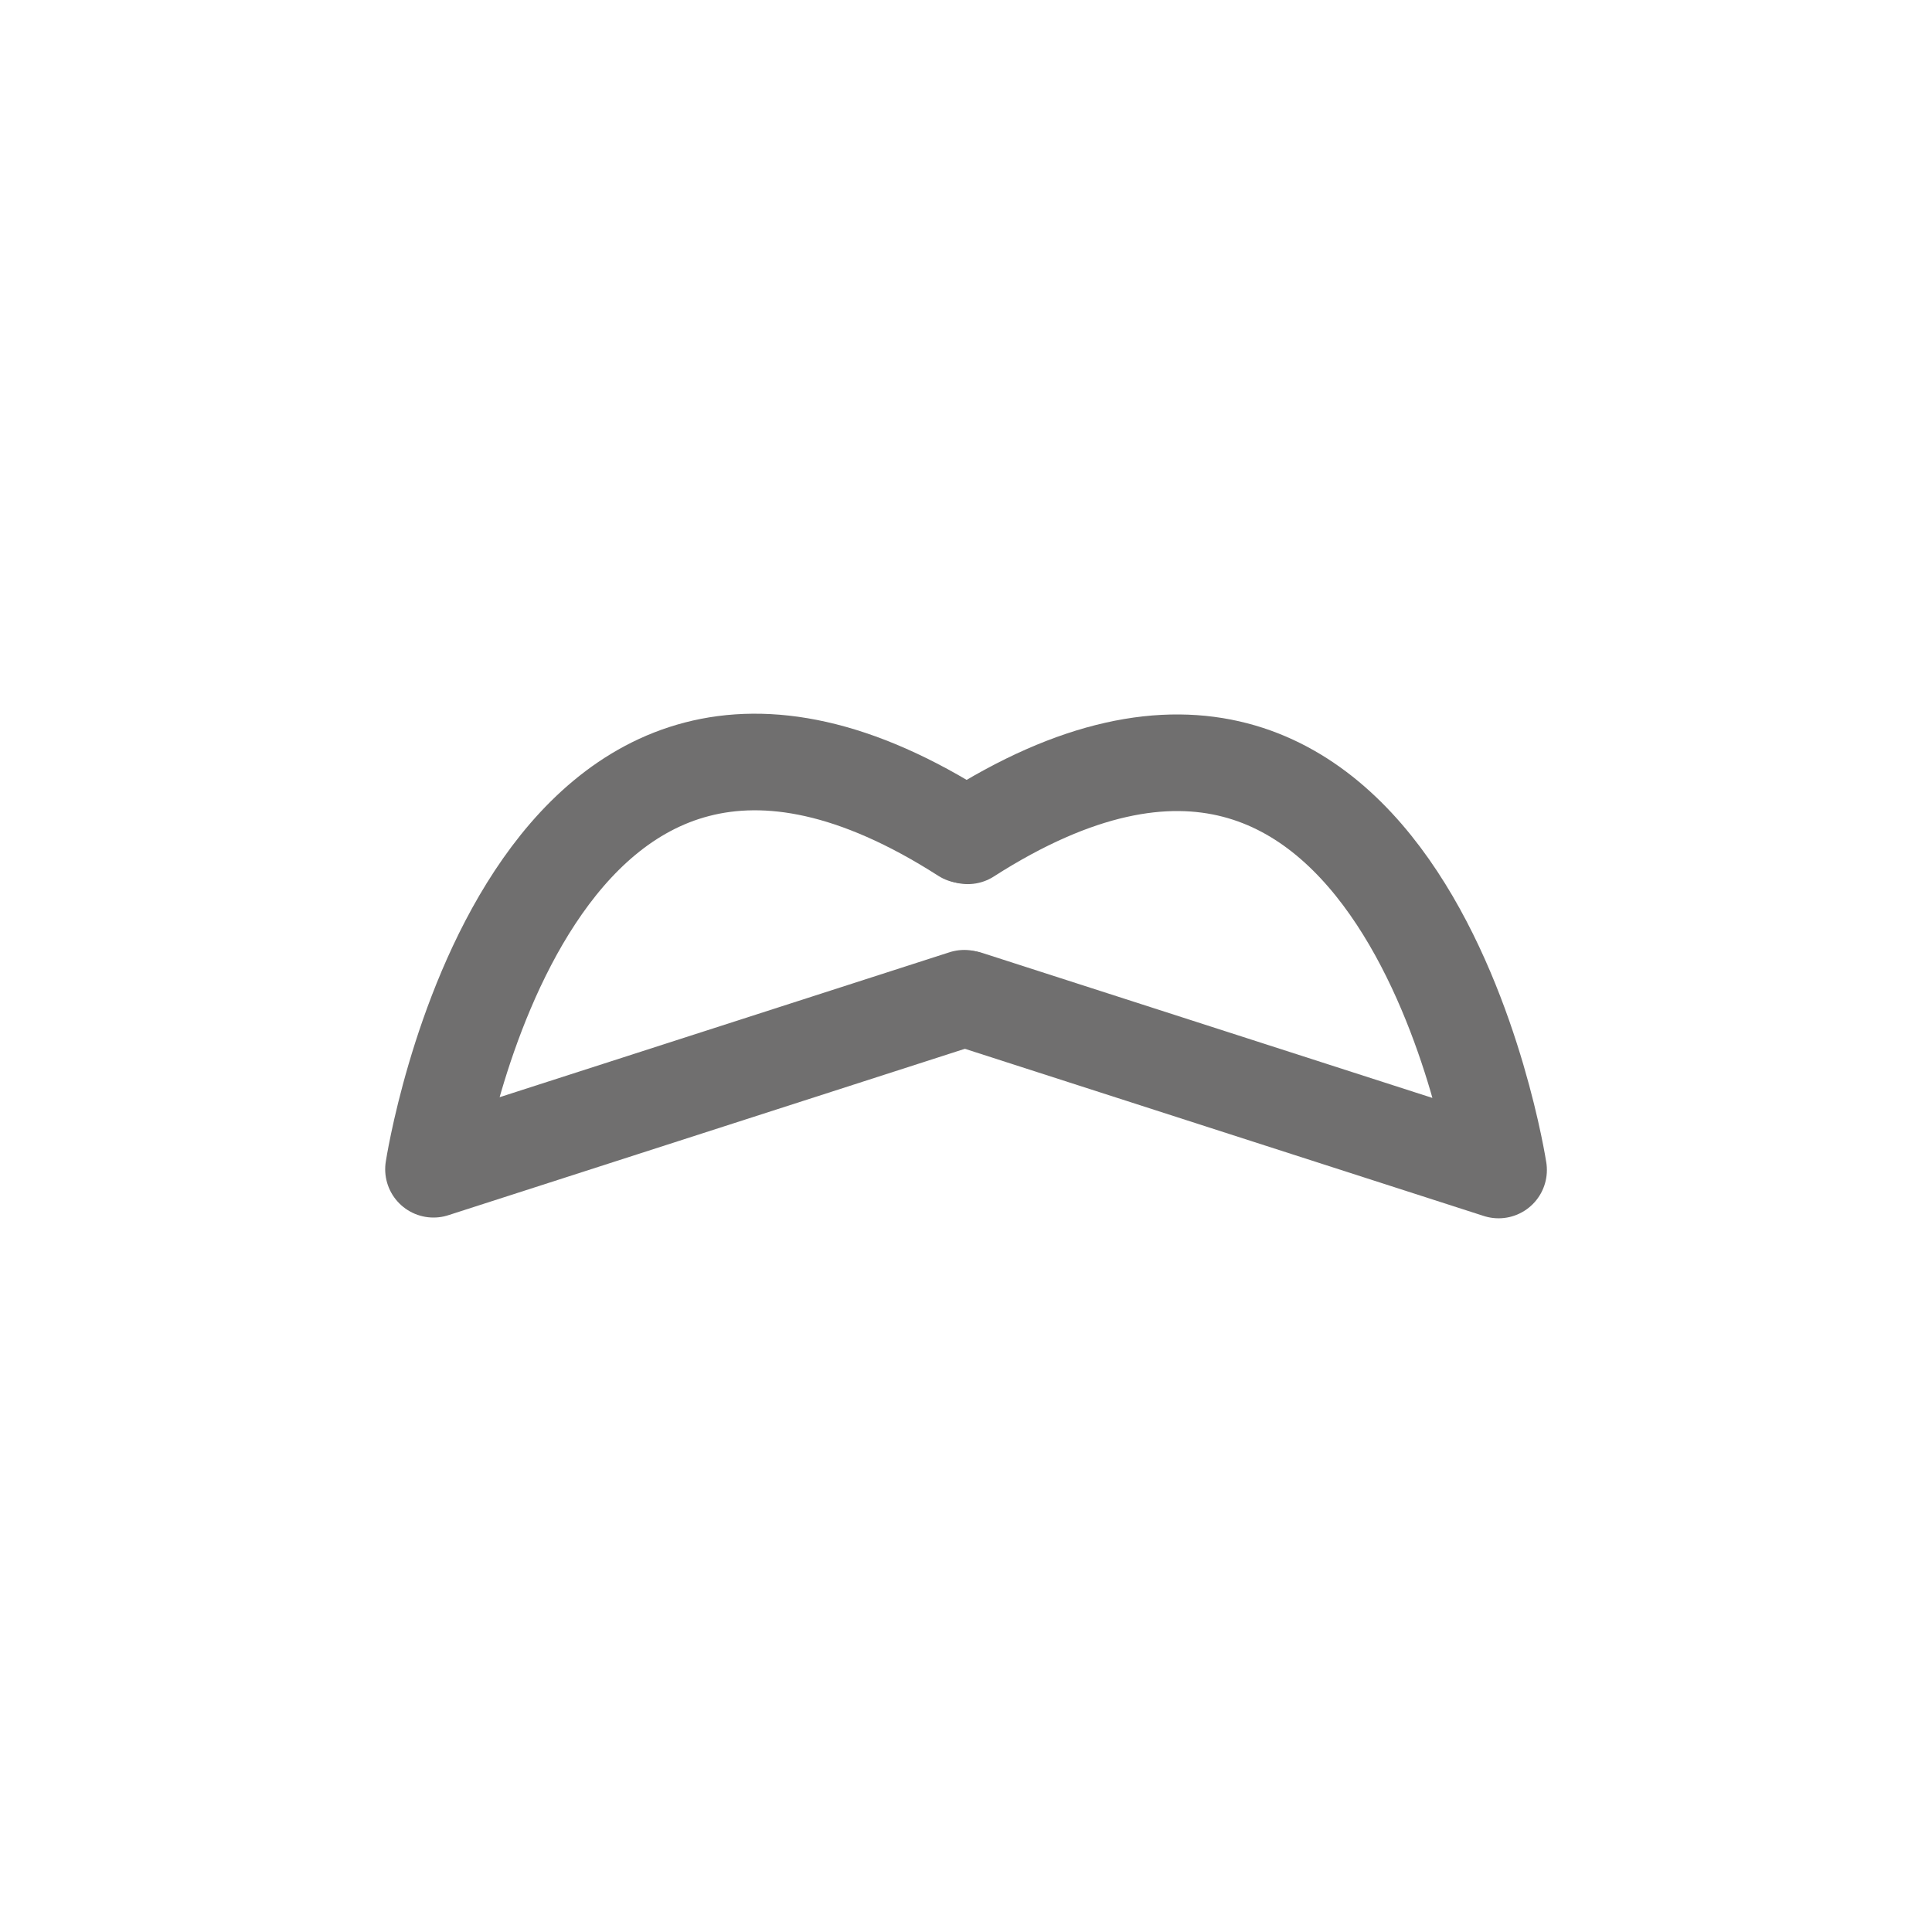 <?xml version="1.0" encoding="utf-8"?>
<!-- Generator: Adobe Illustrator 24.0.1, SVG Export Plug-In . SVG Version: 6.00 Build 0)  -->
<svg version="1.1" id="Layer_2" xmlns="http://www.w3.org/2000/svg" xmlns:xlink="http://www.w3.org/1999/xlink" x="0px" y="0px"
	 viewBox="0 0 283.46 283.46" style="enable-background:new 0 0 283.46 283.46;" xml:space="preserve">
<style type="text/css">
	.st0{fill:none;stroke:#706F6F;stroke-width:14.173;stroke-linecap:round;stroke-linejoin:round;stroke-miterlimit:10;}
</style>
<path class="st0" d="M141.47,122.52C77.38,81.47,63.6,171.55,63.6,171.55l77.88-25.09"/>
<path class="st0" d="M141.99,122.63c64.09-41.05,77.88,49.03,77.88,49.03l-77.88-25.09"/>
</svg>
